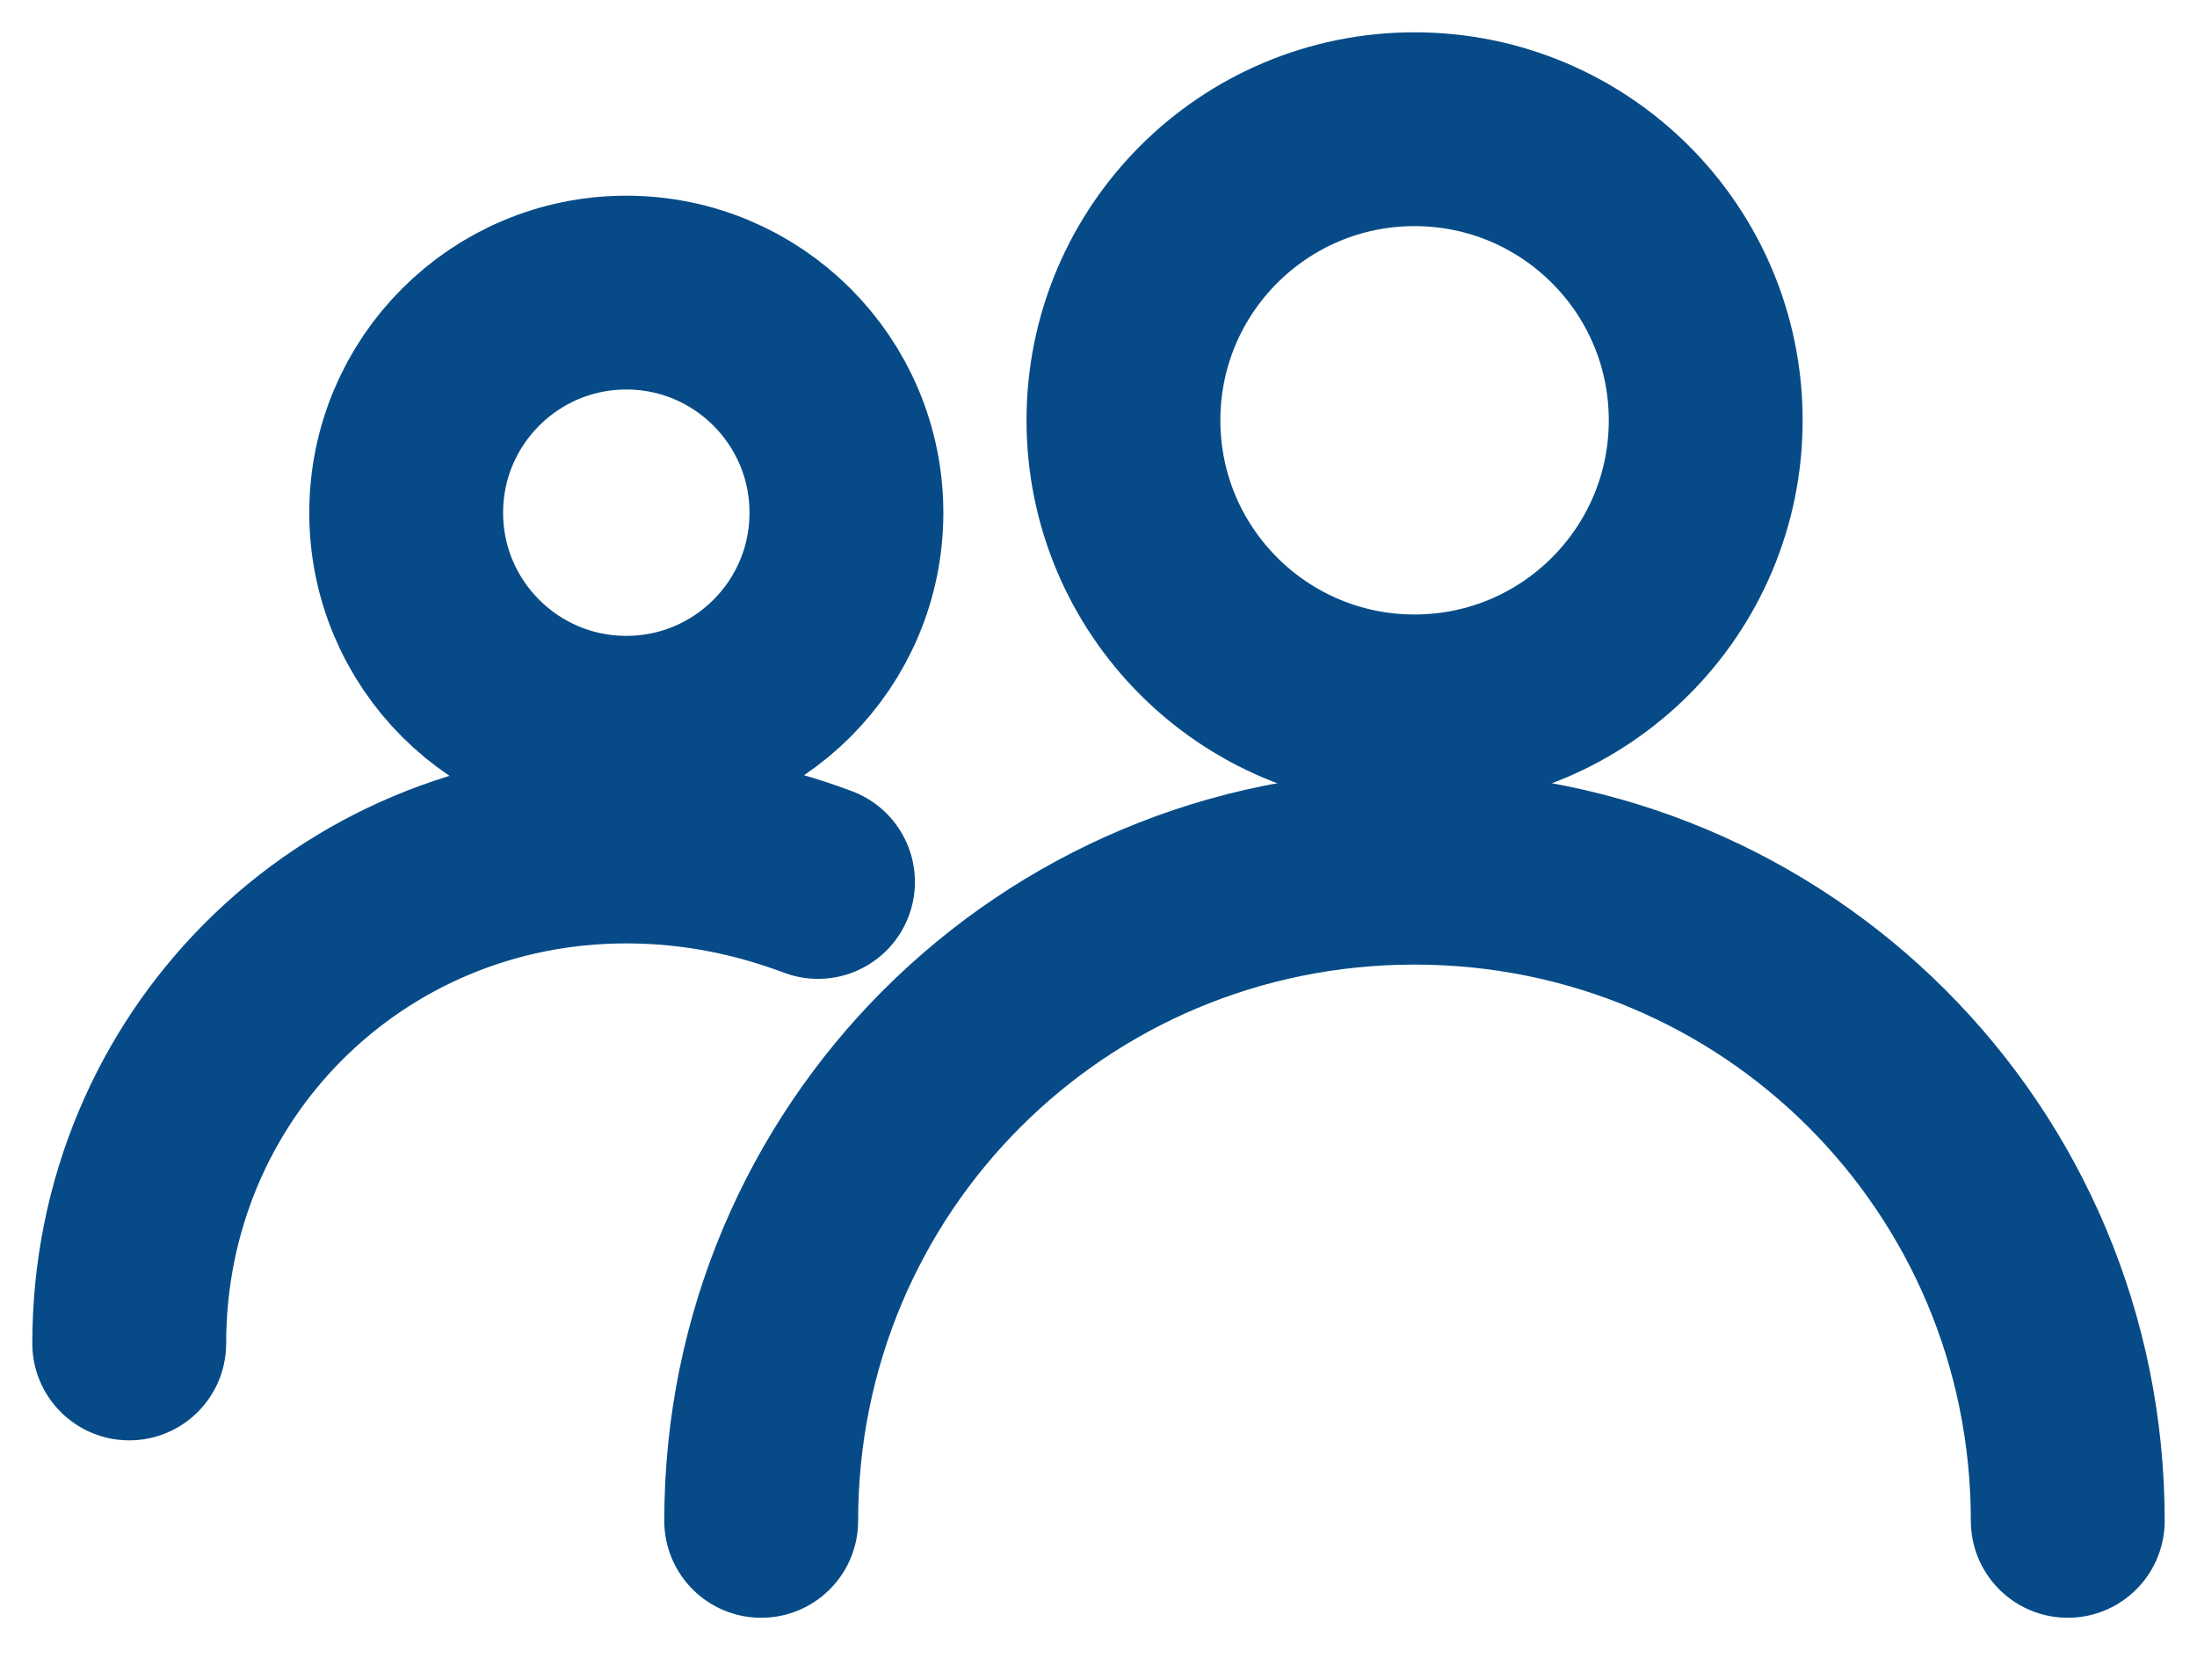 <svg width="34" height="26" viewBox="0 0 34 26" fill="none" xmlns="http://www.w3.org/2000/svg">
<path d="M21.891 11.011C24.38 11.011 26.397 8.994 26.397 6.505C26.397 4.017 24.38 2 21.891 2C19.403 2 17.386 4.017 17.386 6.505C17.386 8.994 19.403 11.011 21.891 11.011Z" stroke="#064B87" stroke-width="3" stroke-linecap="round" stroke-linejoin="round"/>
<path d="M11.78 23.54C11.78 17.935 16.286 13.43 21.89 13.43C27.494 13.43 32 17.935 32 23.54" stroke="#064B87" stroke-width="3" stroke-linecap="round" stroke-linejoin="round"/>
<path d="M9.693 11.342C11.574 11.342 13.099 9.817 13.099 7.936C13.099 6.055 11.574 4.529 9.693 4.529C7.811 4.529 6.286 6.055 6.286 7.936C6.286 9.817 7.811 11.342 9.693 11.342Z" stroke="#064B87" stroke-width="3" stroke-linecap="round" stroke-linejoin="round"/>
<path d="M2 20.794C2 16.508 5.407 13.102 9.692 13.102C10.791 13.102 11.78 13.321 12.659 13.651" stroke="#064B87" stroke-width="3" stroke-linecap="round" stroke-linejoin="round"/>
</svg>
